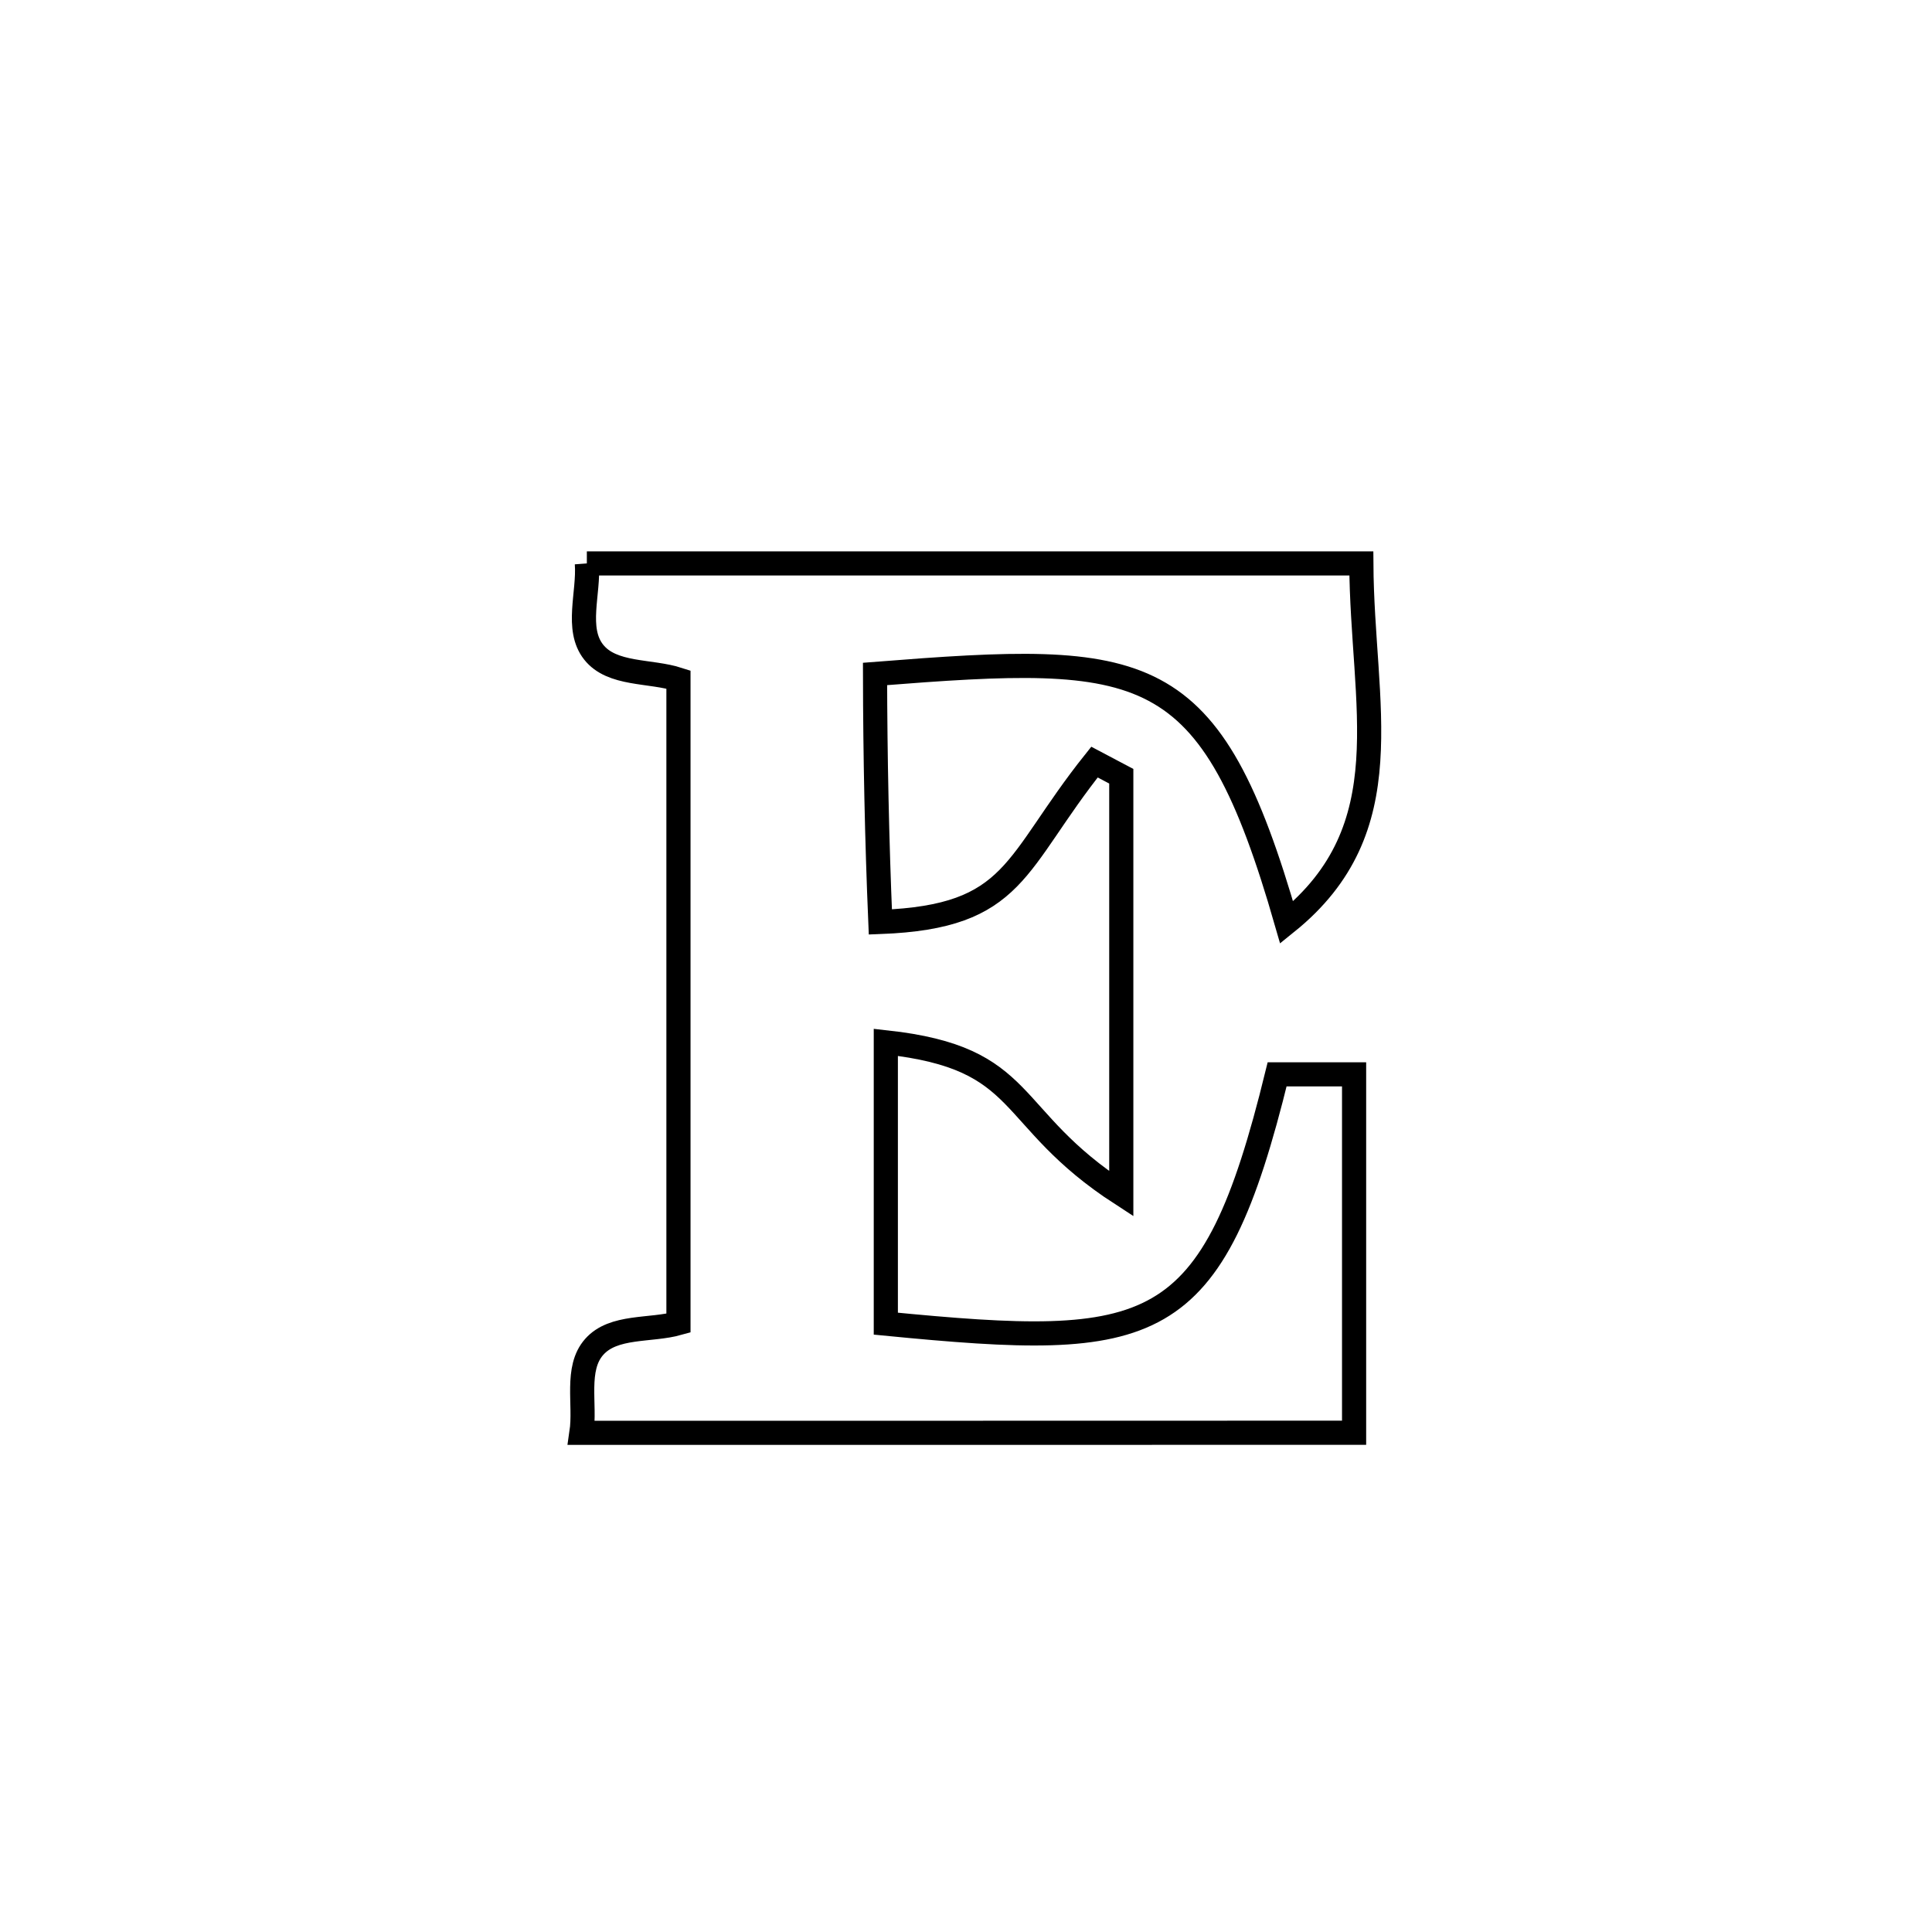 <svg xmlns="http://www.w3.org/2000/svg" viewBox="0.0 0.0 24.0 24.0" height="200px" width="200px"><path fill="none" stroke="black" stroke-width=".3" stroke-opacity="1.0"  filling="0" d="M7.29 6.999 L7.29 6.999 C8.894 6.999 10.497 6.999 12.1 6.999 C13.704 6.999 15.307 6.999 16.911 6.999 L16.911 6.999 C16.921 8.77 17.438 10.288 15.983 11.46 L15.983 11.46 C15.031 8.147 14.253 8.105 10.87 8.372 L10.87 8.372 C10.872 9.399 10.893 10.427 10.936 11.453 L10.936 11.453 C12.634 11.388 12.588 10.73 13.596 9.467 L13.596 9.467 C13.707 9.526 13.818 9.585 13.929 9.643 L13.929 9.643 C13.929 11.372 13.929 13.101 13.929 14.83 L13.929 14.83 C12.458 13.876 12.801 13.145 11.004 12.948 L11.004 12.948 C11.004 14.113 11.004 15.278 11.004 16.443 L11.004 16.443 C14.342 16.769 15.056 16.65 15.865 13.346 L15.865 13.346 C16.184 13.346 16.503 13.346 16.821 13.346 L16.821 13.346 C16.821 14.83 16.821 16.314 16.821 17.798 L16.821 17.798 C15.222 17.799 13.622 17.799 12.022 17.799 C10.423 17.799 8.823 17.799 7.223 17.799 L7.223 17.799 C7.276 17.443 7.143 17.001 7.381 16.732 C7.621 16.46 8.079 16.535 8.428 16.437 L8.428 16.437 C8.428 15.104 8.428 13.772 8.428 12.439 C8.428 11.106 8.428 9.774 8.428 8.441 L8.428 8.441 C8.076 8.327 7.603 8.39 7.374 8.1 C7.146 7.811 7.318 7.366 7.29 6.999 L7.29 6.999"></path></svg>